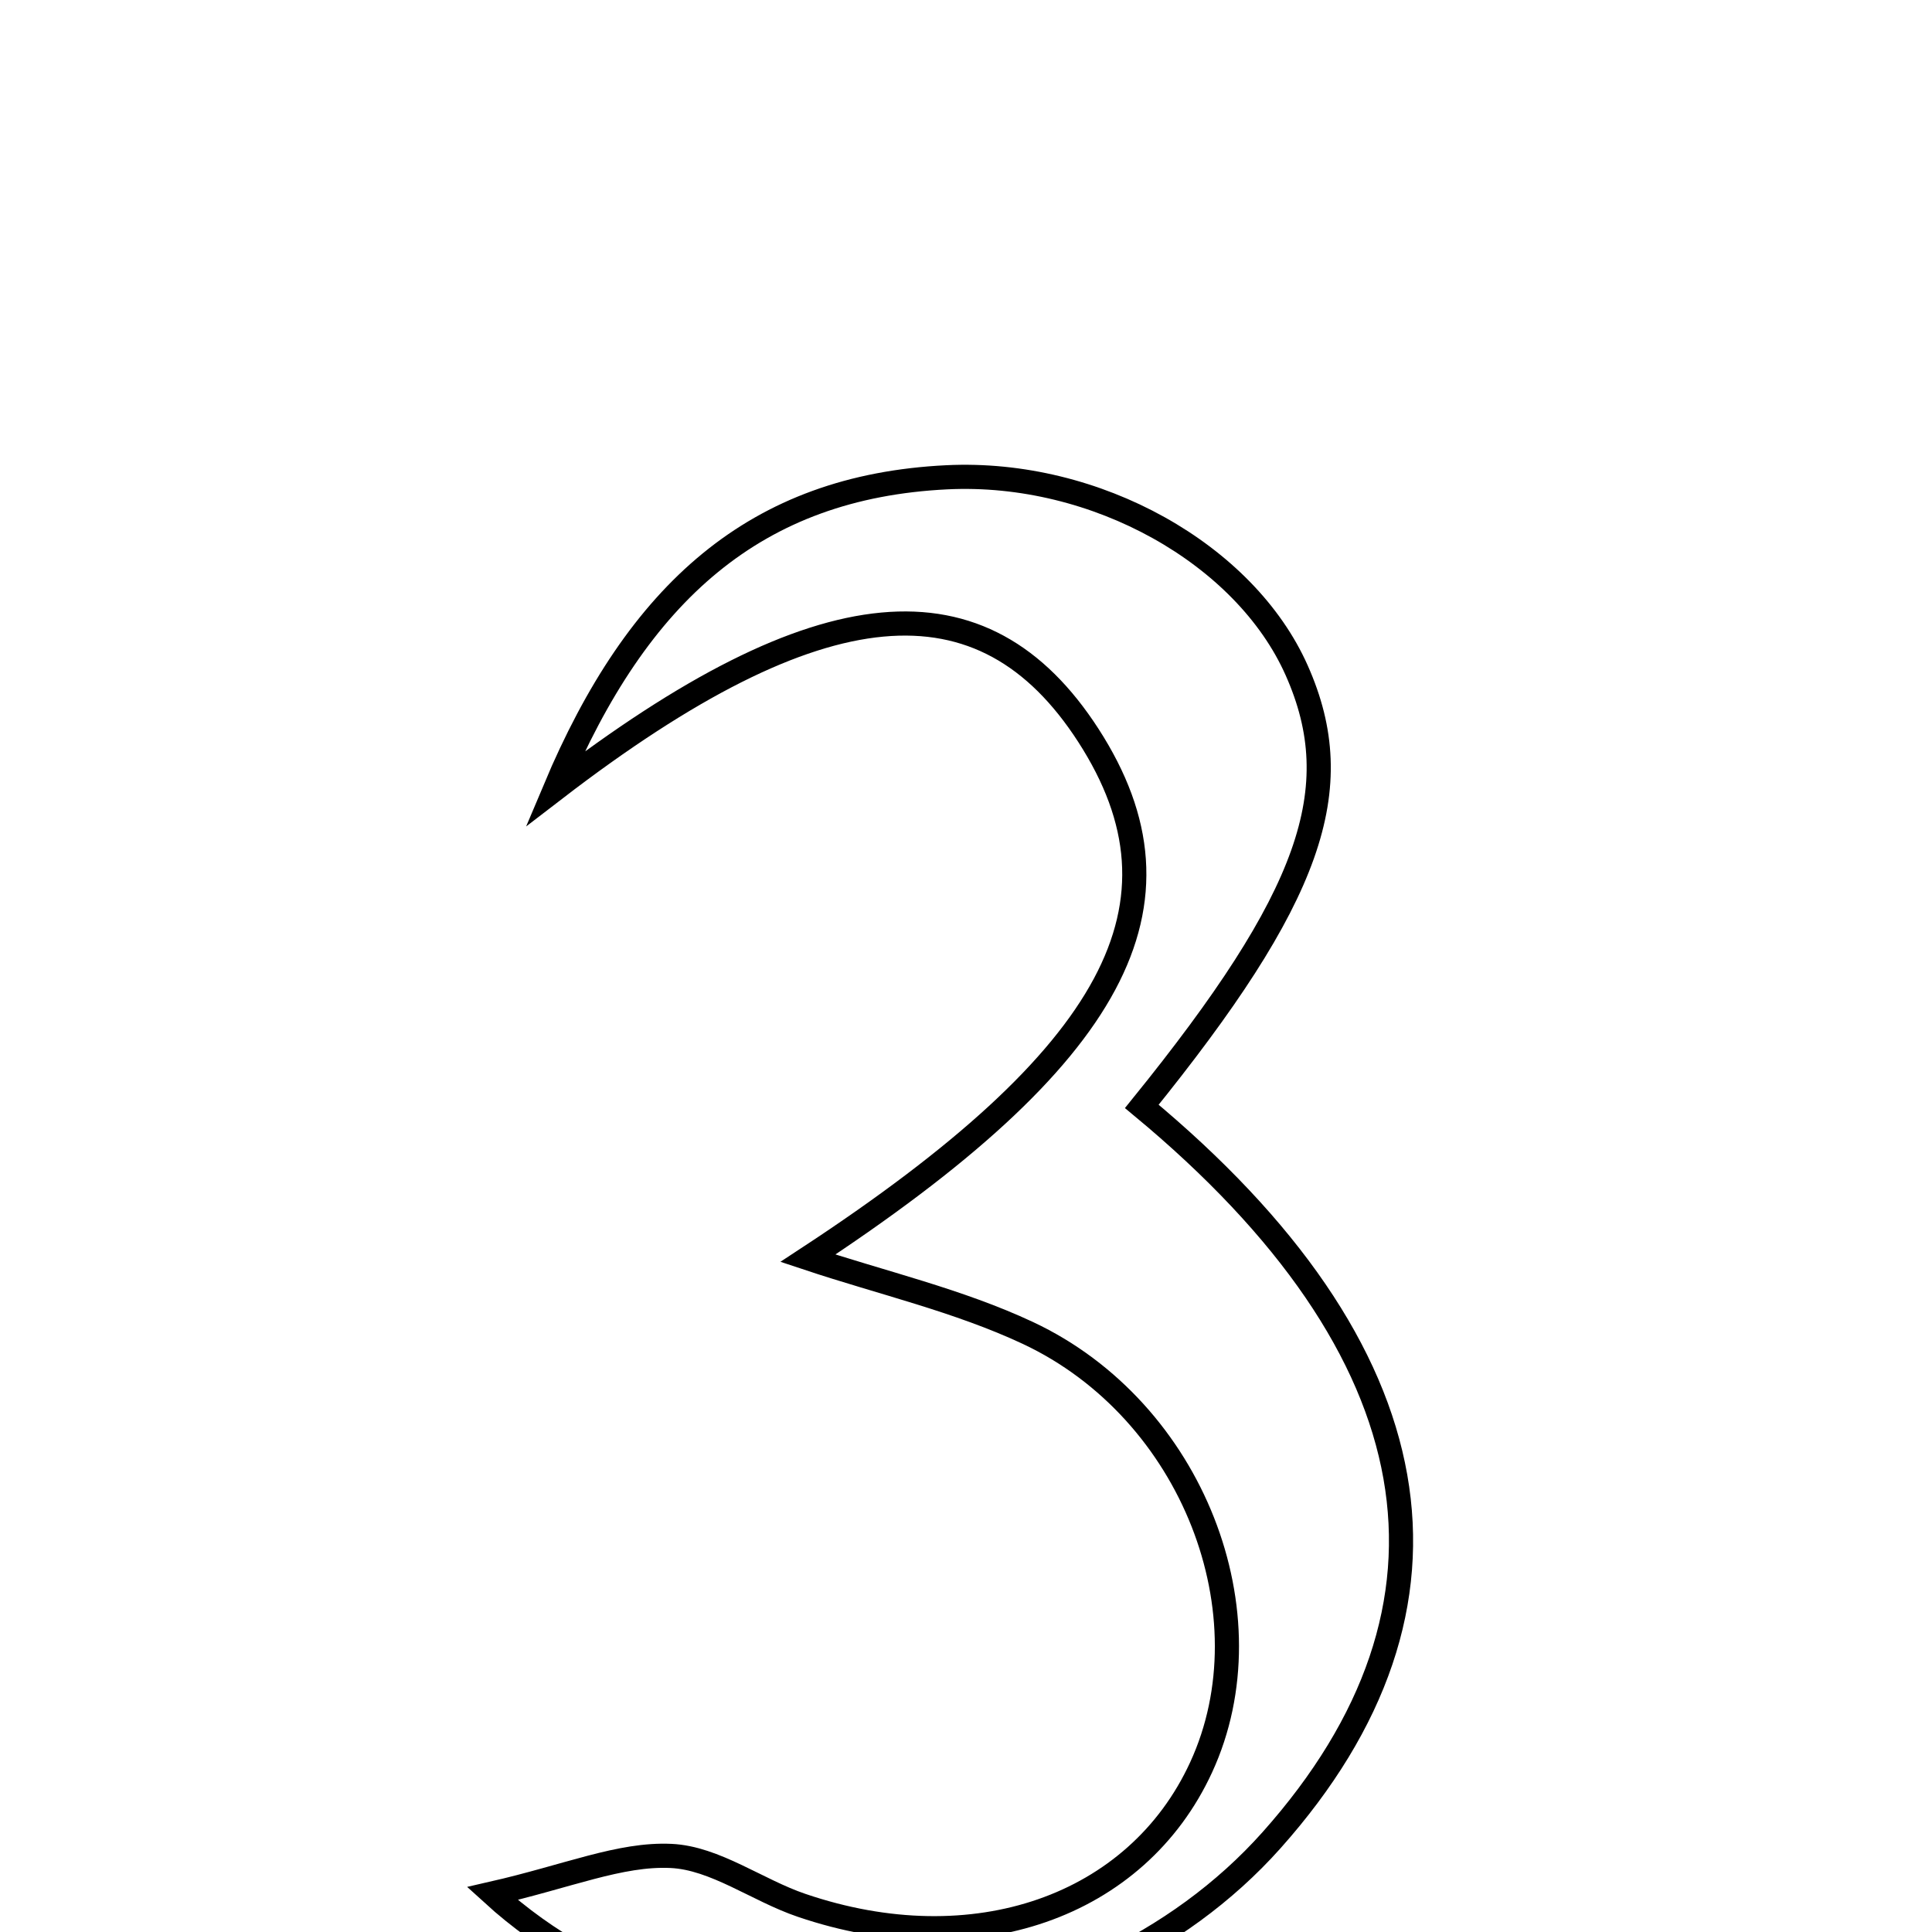 <svg xmlns="http://www.w3.org/2000/svg" viewBox="0.0 0.0 24.0 24.0" height="200px" width="200px"><path fill="none" stroke="black" stroke-width=".3" stroke-opacity="1.0"  filling="0" d="M11.762 5.929 C13.621 5.838 15.469 6.889 16.108 8.328 C16.764 9.803 16.286 11.147 14.184 13.744 C17.834 16.77 18.395 19.944 15.796 22.859 C13.463 25.477 8.826 25.992 6.116 23.522 C7.057 23.307 7.703 23.026 8.335 23.055 C8.883 23.08 9.407 23.482 9.958 23.669 C12.098 24.397 14.122 23.69 14.921 21.954 C15.794 20.059 14.819 17.521 12.77 16.559 C11.906 16.154 10.955 15.936 10.036 15.63 C13.863 13.12 14.873 11.231 13.52 9.135 C12.218 7.12 10.204 7.258 6.894 9.802 C7.924 7.355 9.386 6.045 11.762 5.929"></path></svg>